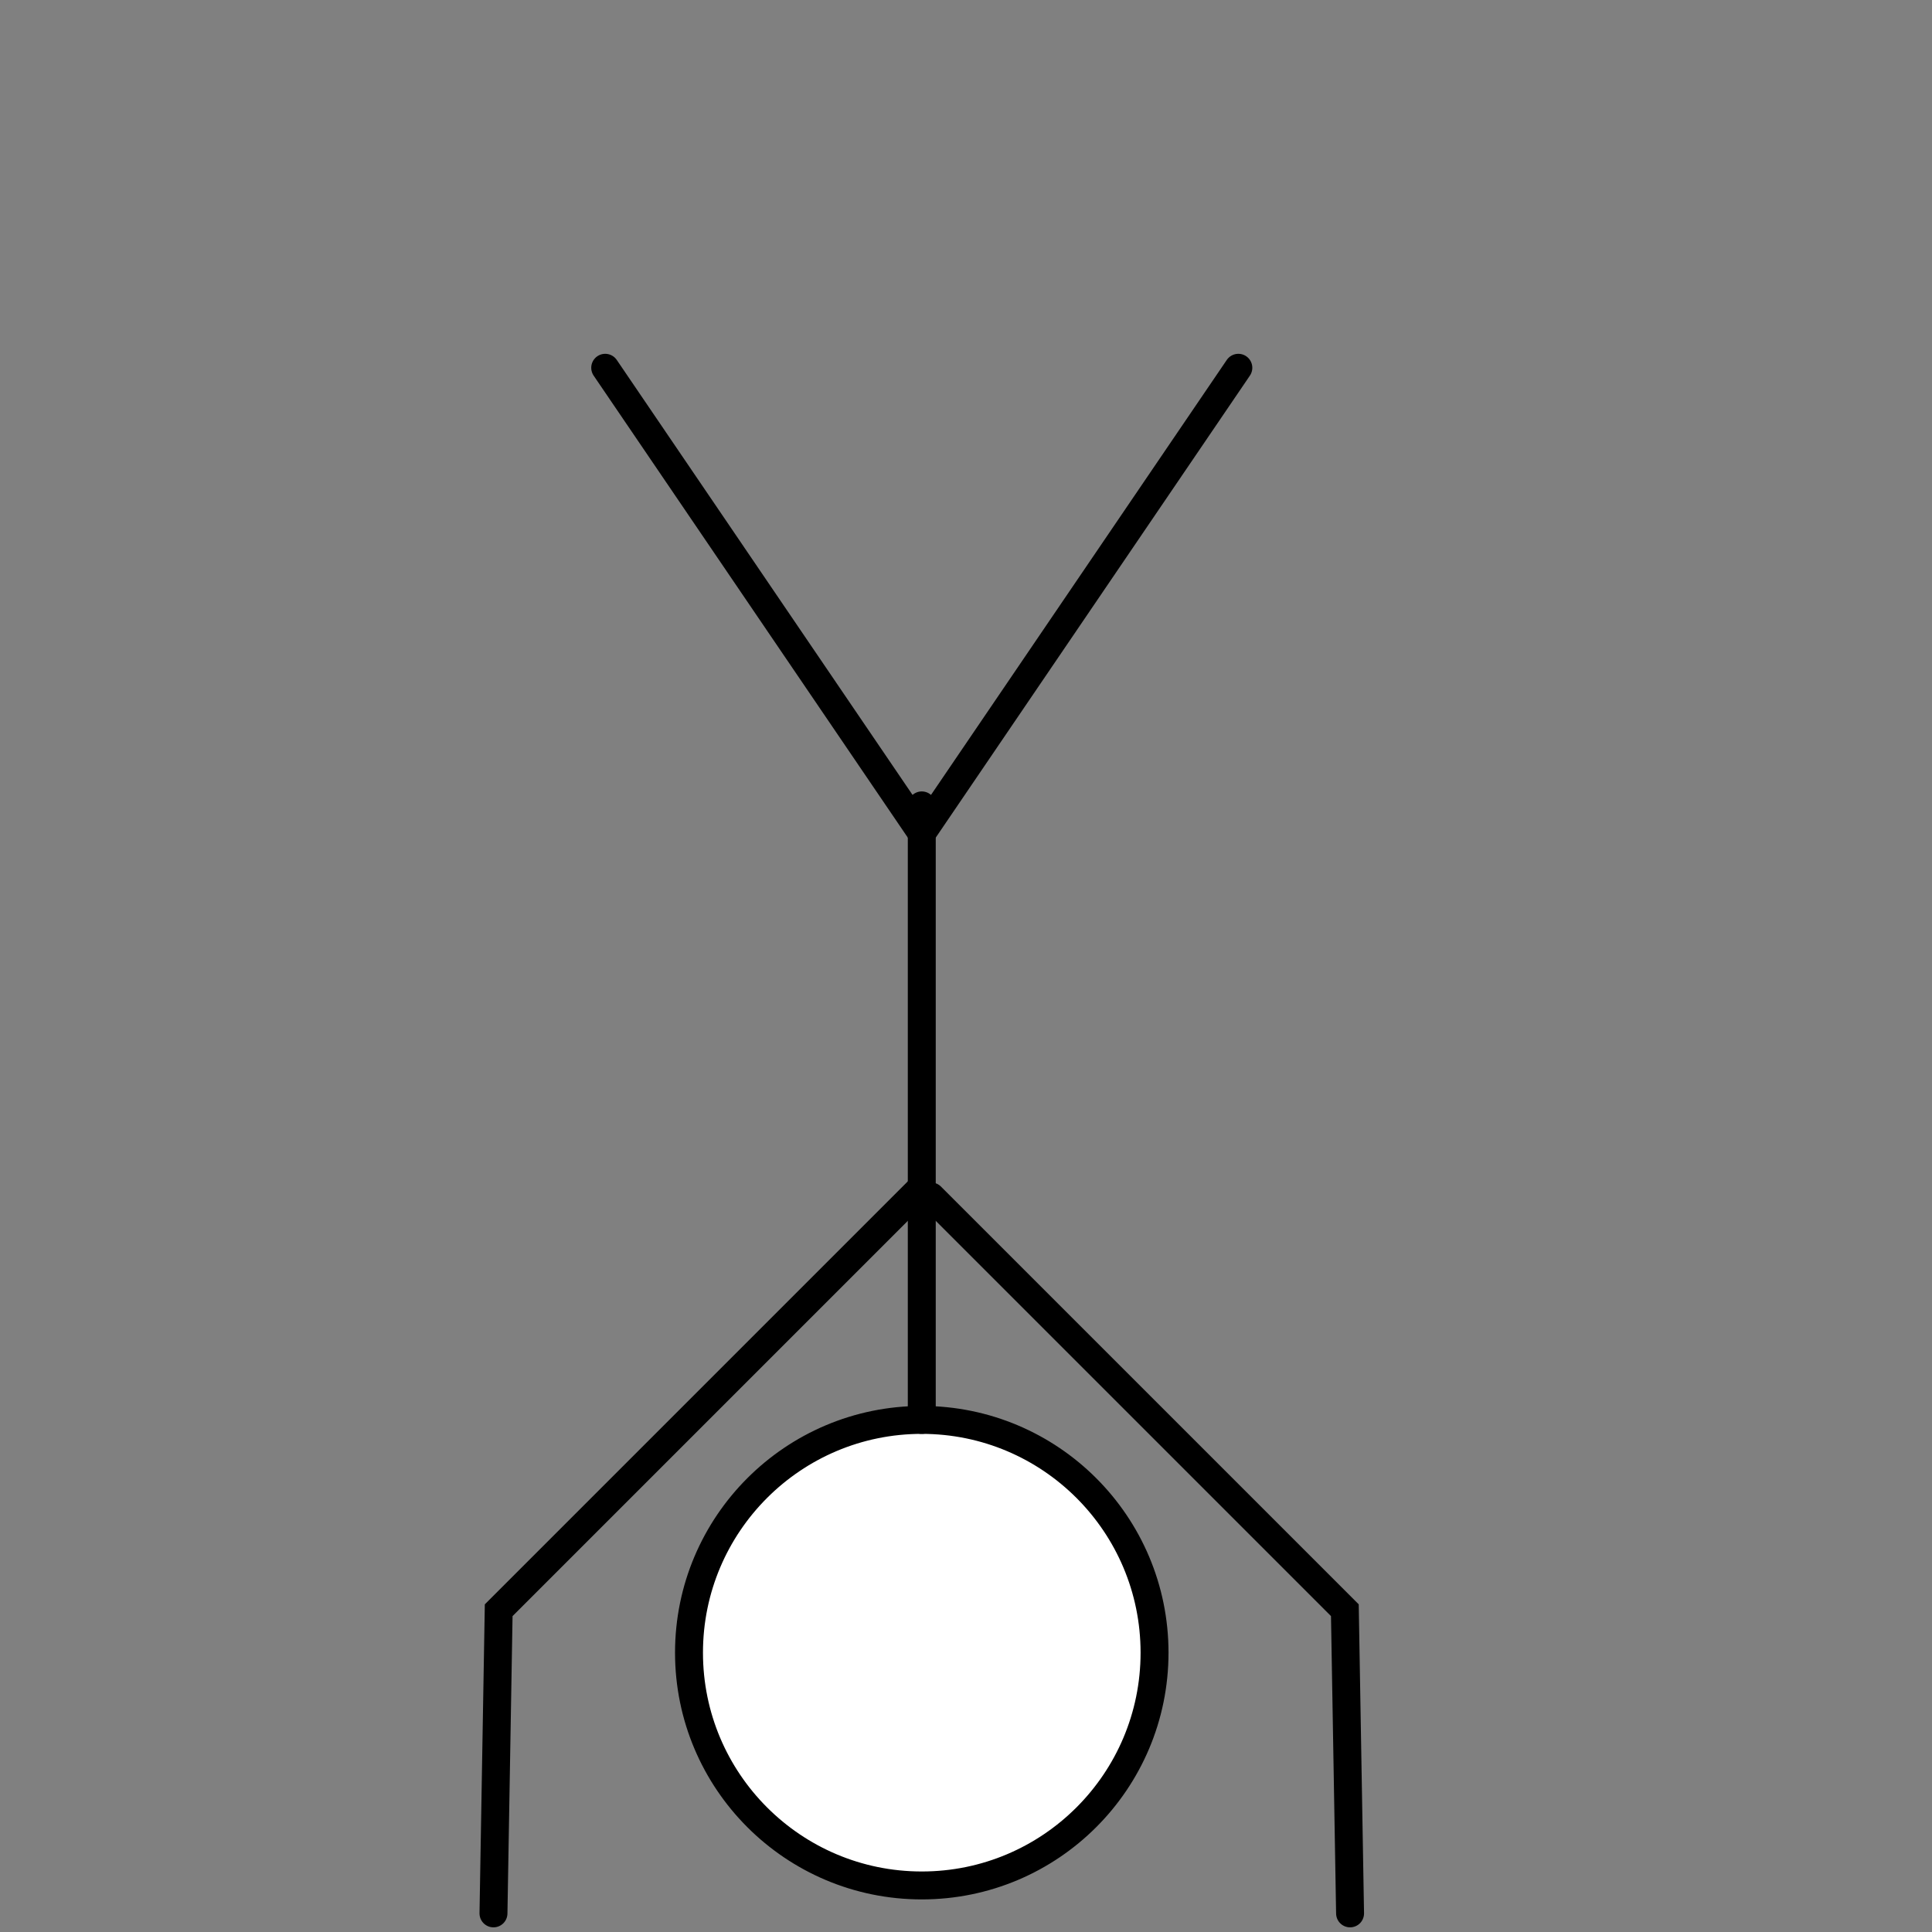 <svg xmlns="http://www.w3.org/2000/svg" viewBox="0 0 207.5 207.5">
  <rect x="0" y="0" width="207.5" height="207.5" fill="#808080" stroke="none"/>
  <defs>
    <style>
      .cls-1,.cls-3{fill:none;}.cls-1,.cls-2,.cls-3{stroke:#000;stroke-miterlimit:10;}.cls-2{fill:#fff;}.cls-2,.cls-3{stroke-linecap:round;stroke-width:3px;}
    </style>
  </defs>
  <title>Asset 4</title>
  <g id="Layer_2" data-name="Layer 2">
    <g id="Layer_1-2" data-name="Layer 1">
      <g id="_4" data-name="4">
        <circle class="cls-2" cx="99" cy="177.5" r="25" />
        <line class="cls-3" x1="99" y1="152.5" x2="99" y2="86.5" />
        <line class="cls-3" x1="99" y1="89.5" x2="65" y2="39.5" />
        <line class="cls-3" x1="99" y1="89.5" x2="133" y2="39.5" />
        <polyline class="cls-3" points="99 127.5 53.56 172.94 53 205.5" />
        <polyline class="cls-3" points="100 128.5 144.44 172.94 145 205.5" />
      </g>
    </g>
  </g>
</svg>
